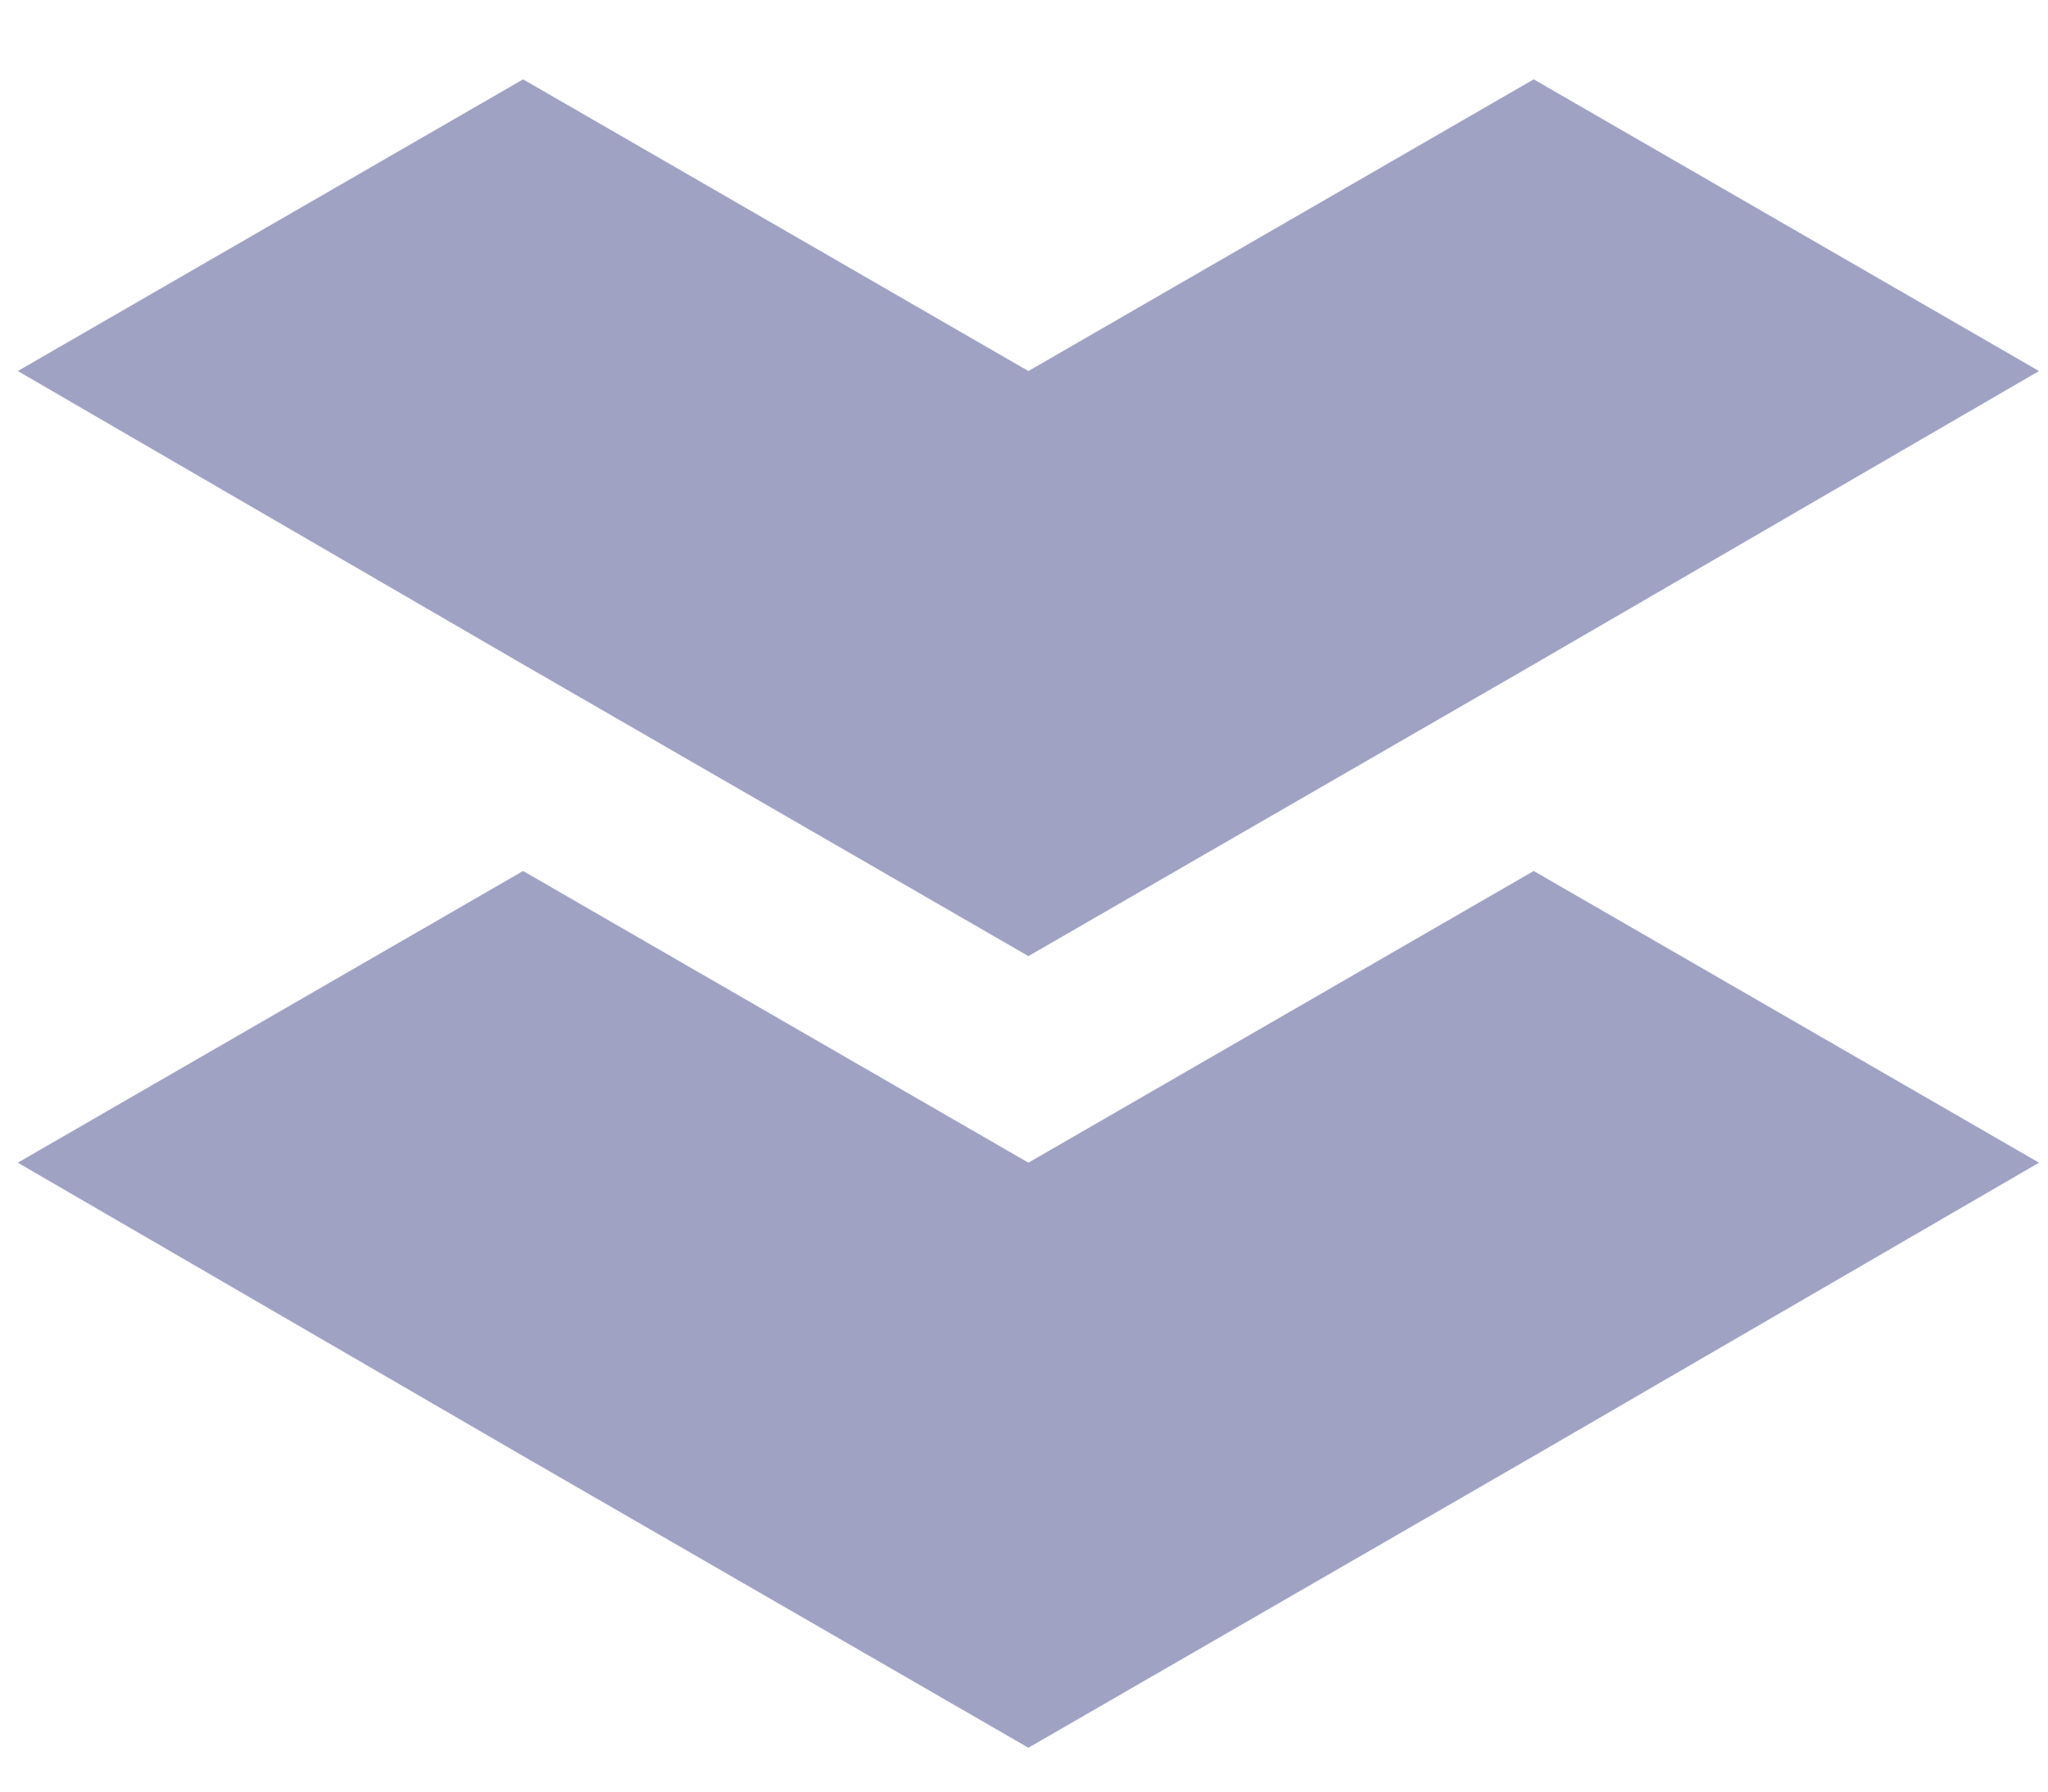 <?xml version="1.0" encoding="UTF-8" standalone="no"?>
<svg
   xmlns:dc="http://purl.org/dc/elements/1.1/"
   xmlns:cc="http://creativecommons.org/ns#"
   xmlns:rdf="http://www.w3.org/1999/02/22-rdf-syntax-ns#"
   xmlns:svg="http://www.w3.org/2000/svg"
   xmlns="http://www.w3.org/2000/svg"
   xmlns:sodipodi="http://sodipodi.sourceforge.net/DTD/sodipodi-0.dtd"
   xmlns:inkscape="http://www.inkscape.org/namespaces/inkscape"
   width="16"
   height="14"
   viewBox="0 0 16 14"
   version="1.1"
   id="svg3"
   sodipodi:docname="tip10.svg"
   inkscape:version="0.92.4 (5da689c313, 2019-01-14)">
  <defs
     id="defs7" />
  <sodipodi:namedview
     pagecolor="#ffffff"
     bordercolor="#666666"
     borderopacity="1"
     objecttolerance="10"
     gridtolerance="10"
     guidetolerance="10"
     inkscape:pageopacity="0"
     inkscape:pageshadow="2"
     inkscape:window-width="1920"
     inkscape:window-height="1017"
     id="namedview5"
     showgrid="false"
     inkscape:zoom="33.714286"
     inkscape:cx="3.1836678"
     inkscape:cy="11.60041"
     inkscape:window-x="-8"
     inkscape:window-y="-8"
     inkscape:window-maximized="1"
     inkscape:current-layer="svg3" />
  <g
     id="Group_13395"
     data-name="Group 13395"
     transform="matrix(0.873,0,0,0.873,0.139,0.62)"
     style="fill:#a0a2c4;fill-opacity:1">
    <path
       inkscape:connector-curvature="0"
       id="Path_639"
       d="m 3055.069,1680.056 4.522,-2.611 4.522,-2.626 -4.522,-2.611 -4.522,2.611 -4.522,-2.611 -4.522,2.611 4.522,2.626 z"
       class="cls-2"
       data-name="Path 639"
       transform="translate(-3046.025,-1665.122)"
       style="fill:#a0a2c4;fill-opacity:1" />
    <path
       inkscape:connector-curvature="0"
       id="Path_640"
       d="m 3055.069,1560.848 4.522,-2.611 4.522,-2.626 -4.522,-2.611 -4.522,2.611 -4.522,-2.611 -4.522,2.611 4.522,2.626 z"
       class="cls-2"
       data-name="Path 640"
       transform="translate(-3046.025,-1553)"
       style="fill:#a0a2c4;fill-opacity:1" />
  </g>
</svg>
